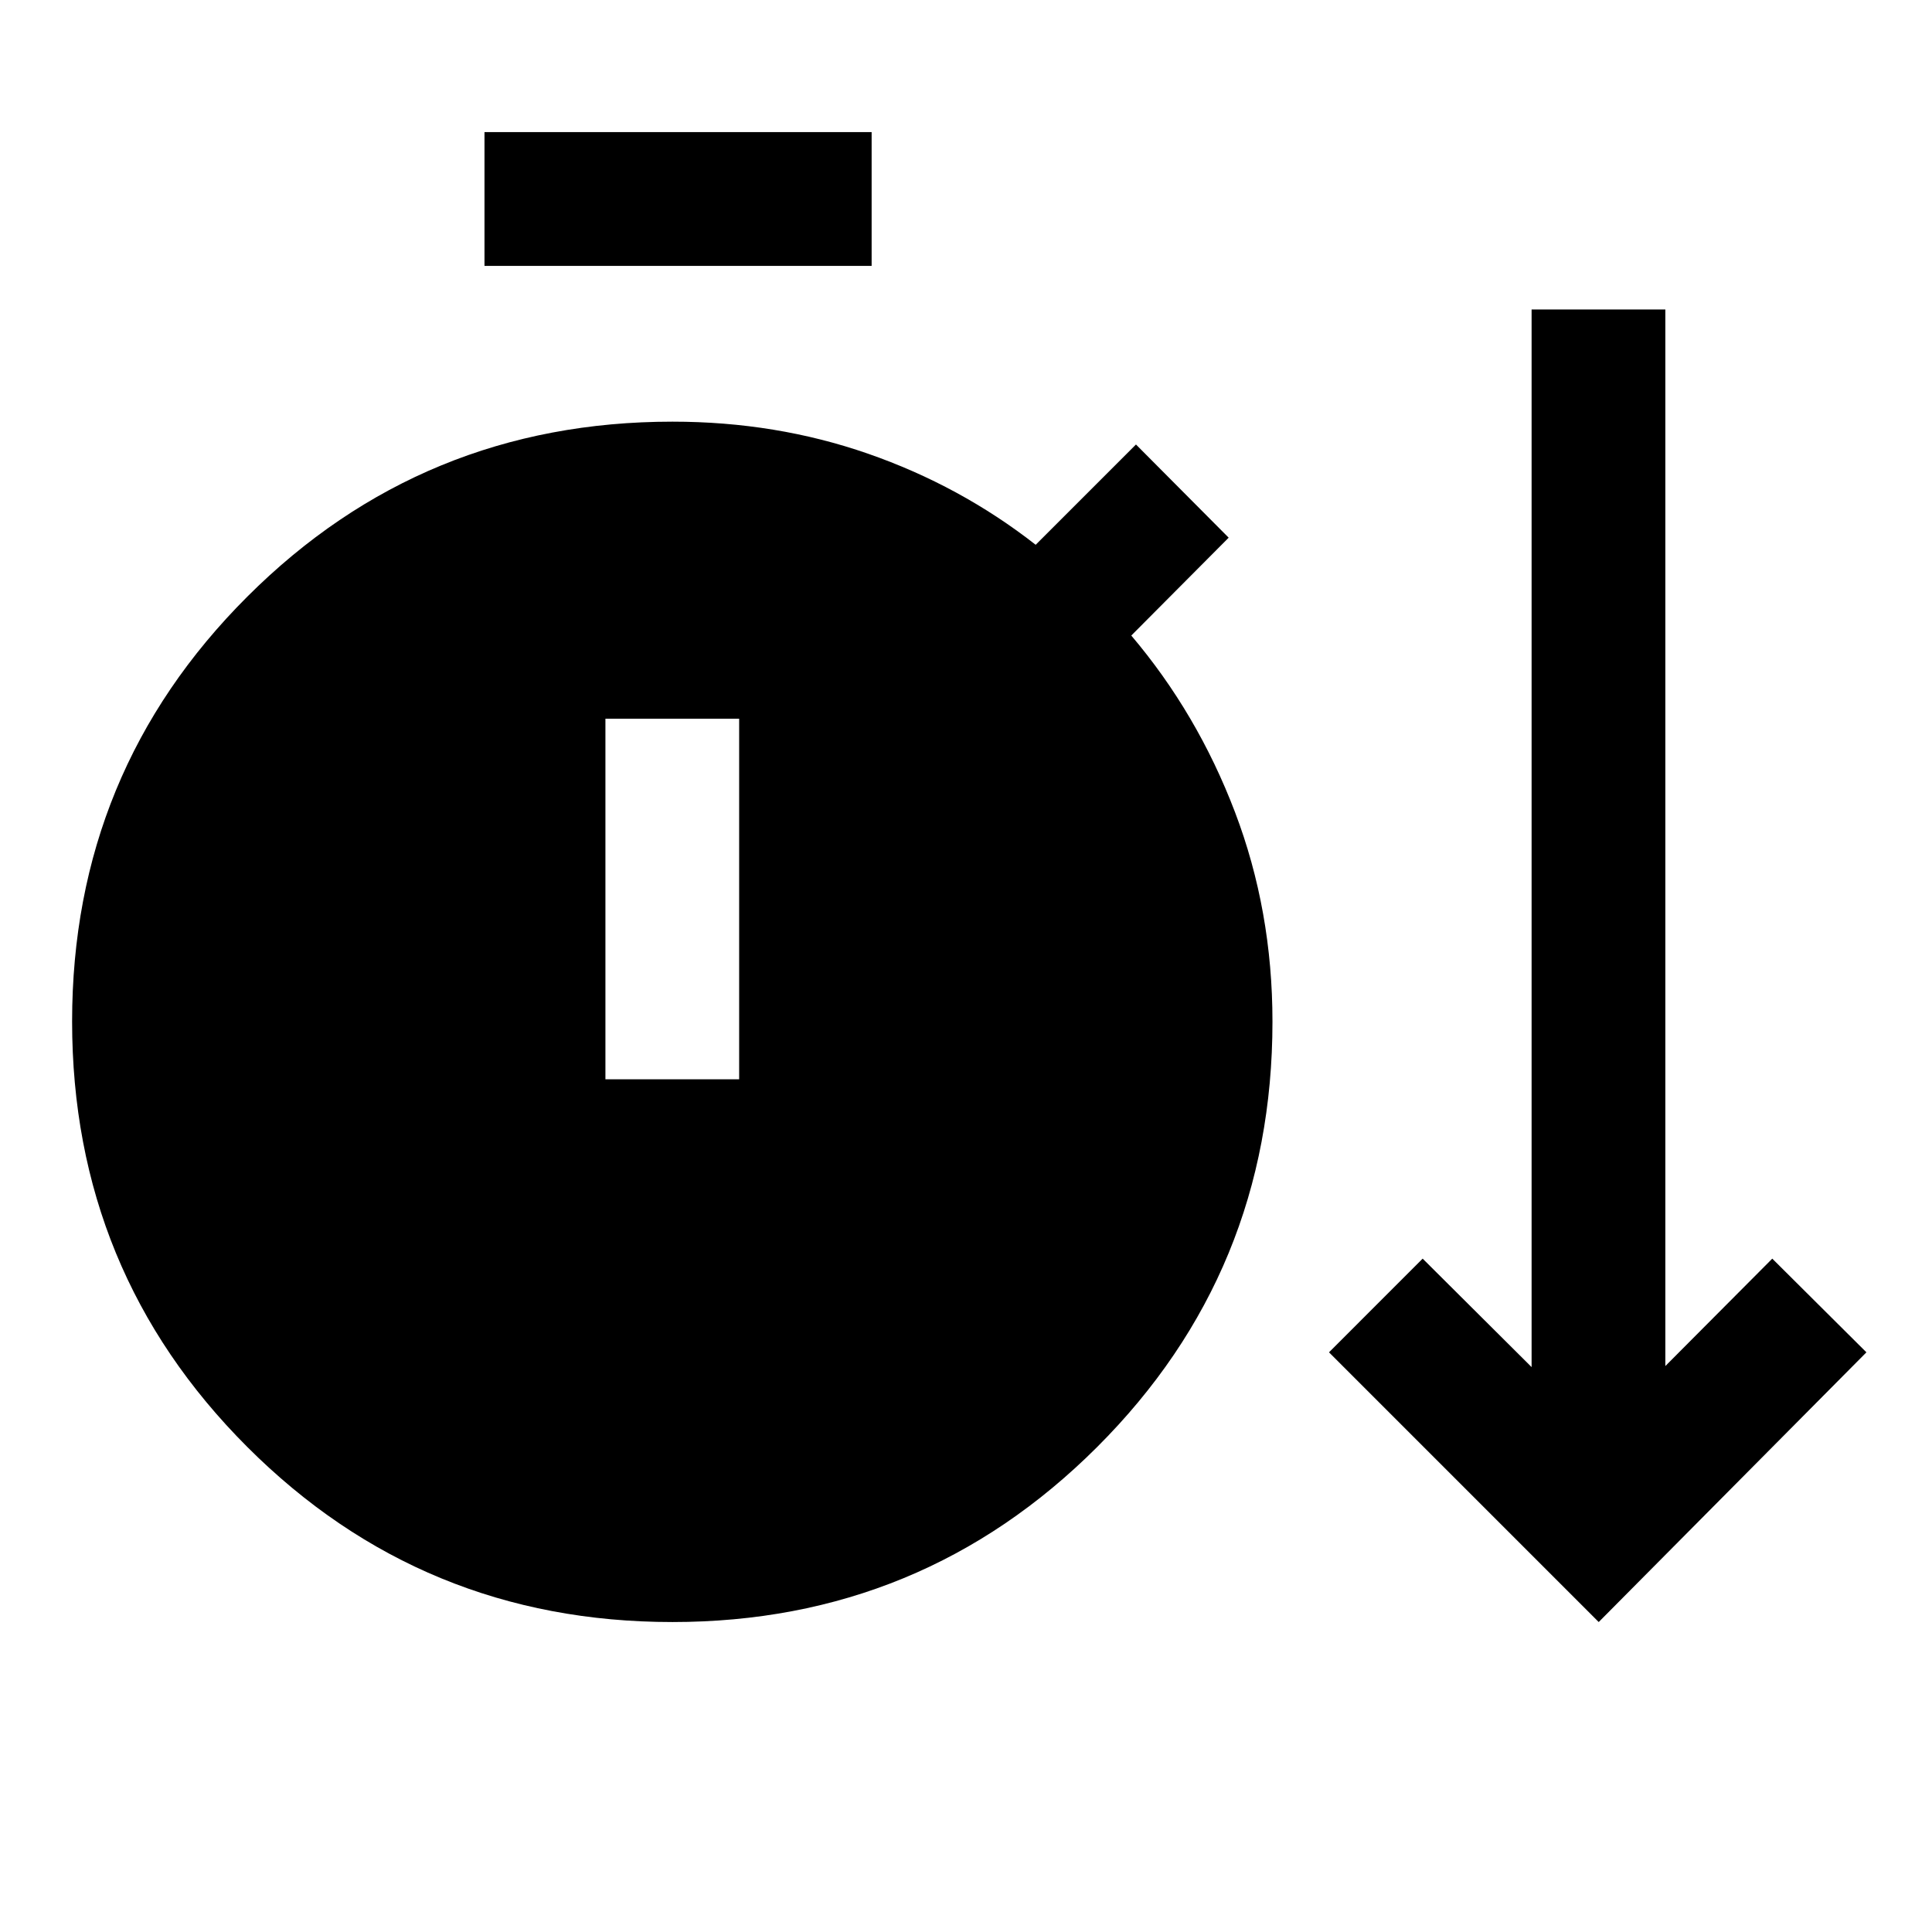 <svg xmlns="http://www.w3.org/2000/svg" height="48" viewBox="0 -960 960 960" width="48"><path d="M334.11-154.02q-124.25 0-211.27-87.03-87.01-87.03-87.01-211.39 0-124.13 87.05-211.08 87.06-86.96 211.29-86.96 51.41 0 97.18 15.93 45.76 15.92 83.28 45.25l49.83-49.83 46.06 46.3-48.39 48.63q32.86 38.74 51.51 87.69 18.64 48.94 18.64 104.14 0 124.33-87.07 211.34-87.08 87.01-211.1 87.01Zm460.28 0L660.37-288.04l46.54-46.55 54.13 53.89v-525.52h66.46v525l53.13-53.37 46.78 46.55-133.02 134.02ZM240.74-827.89v-66.46h192.37v66.46H240.74Zm60.09 404.19h66.45v-179.17h-66.45v179.17Z"/></svg>